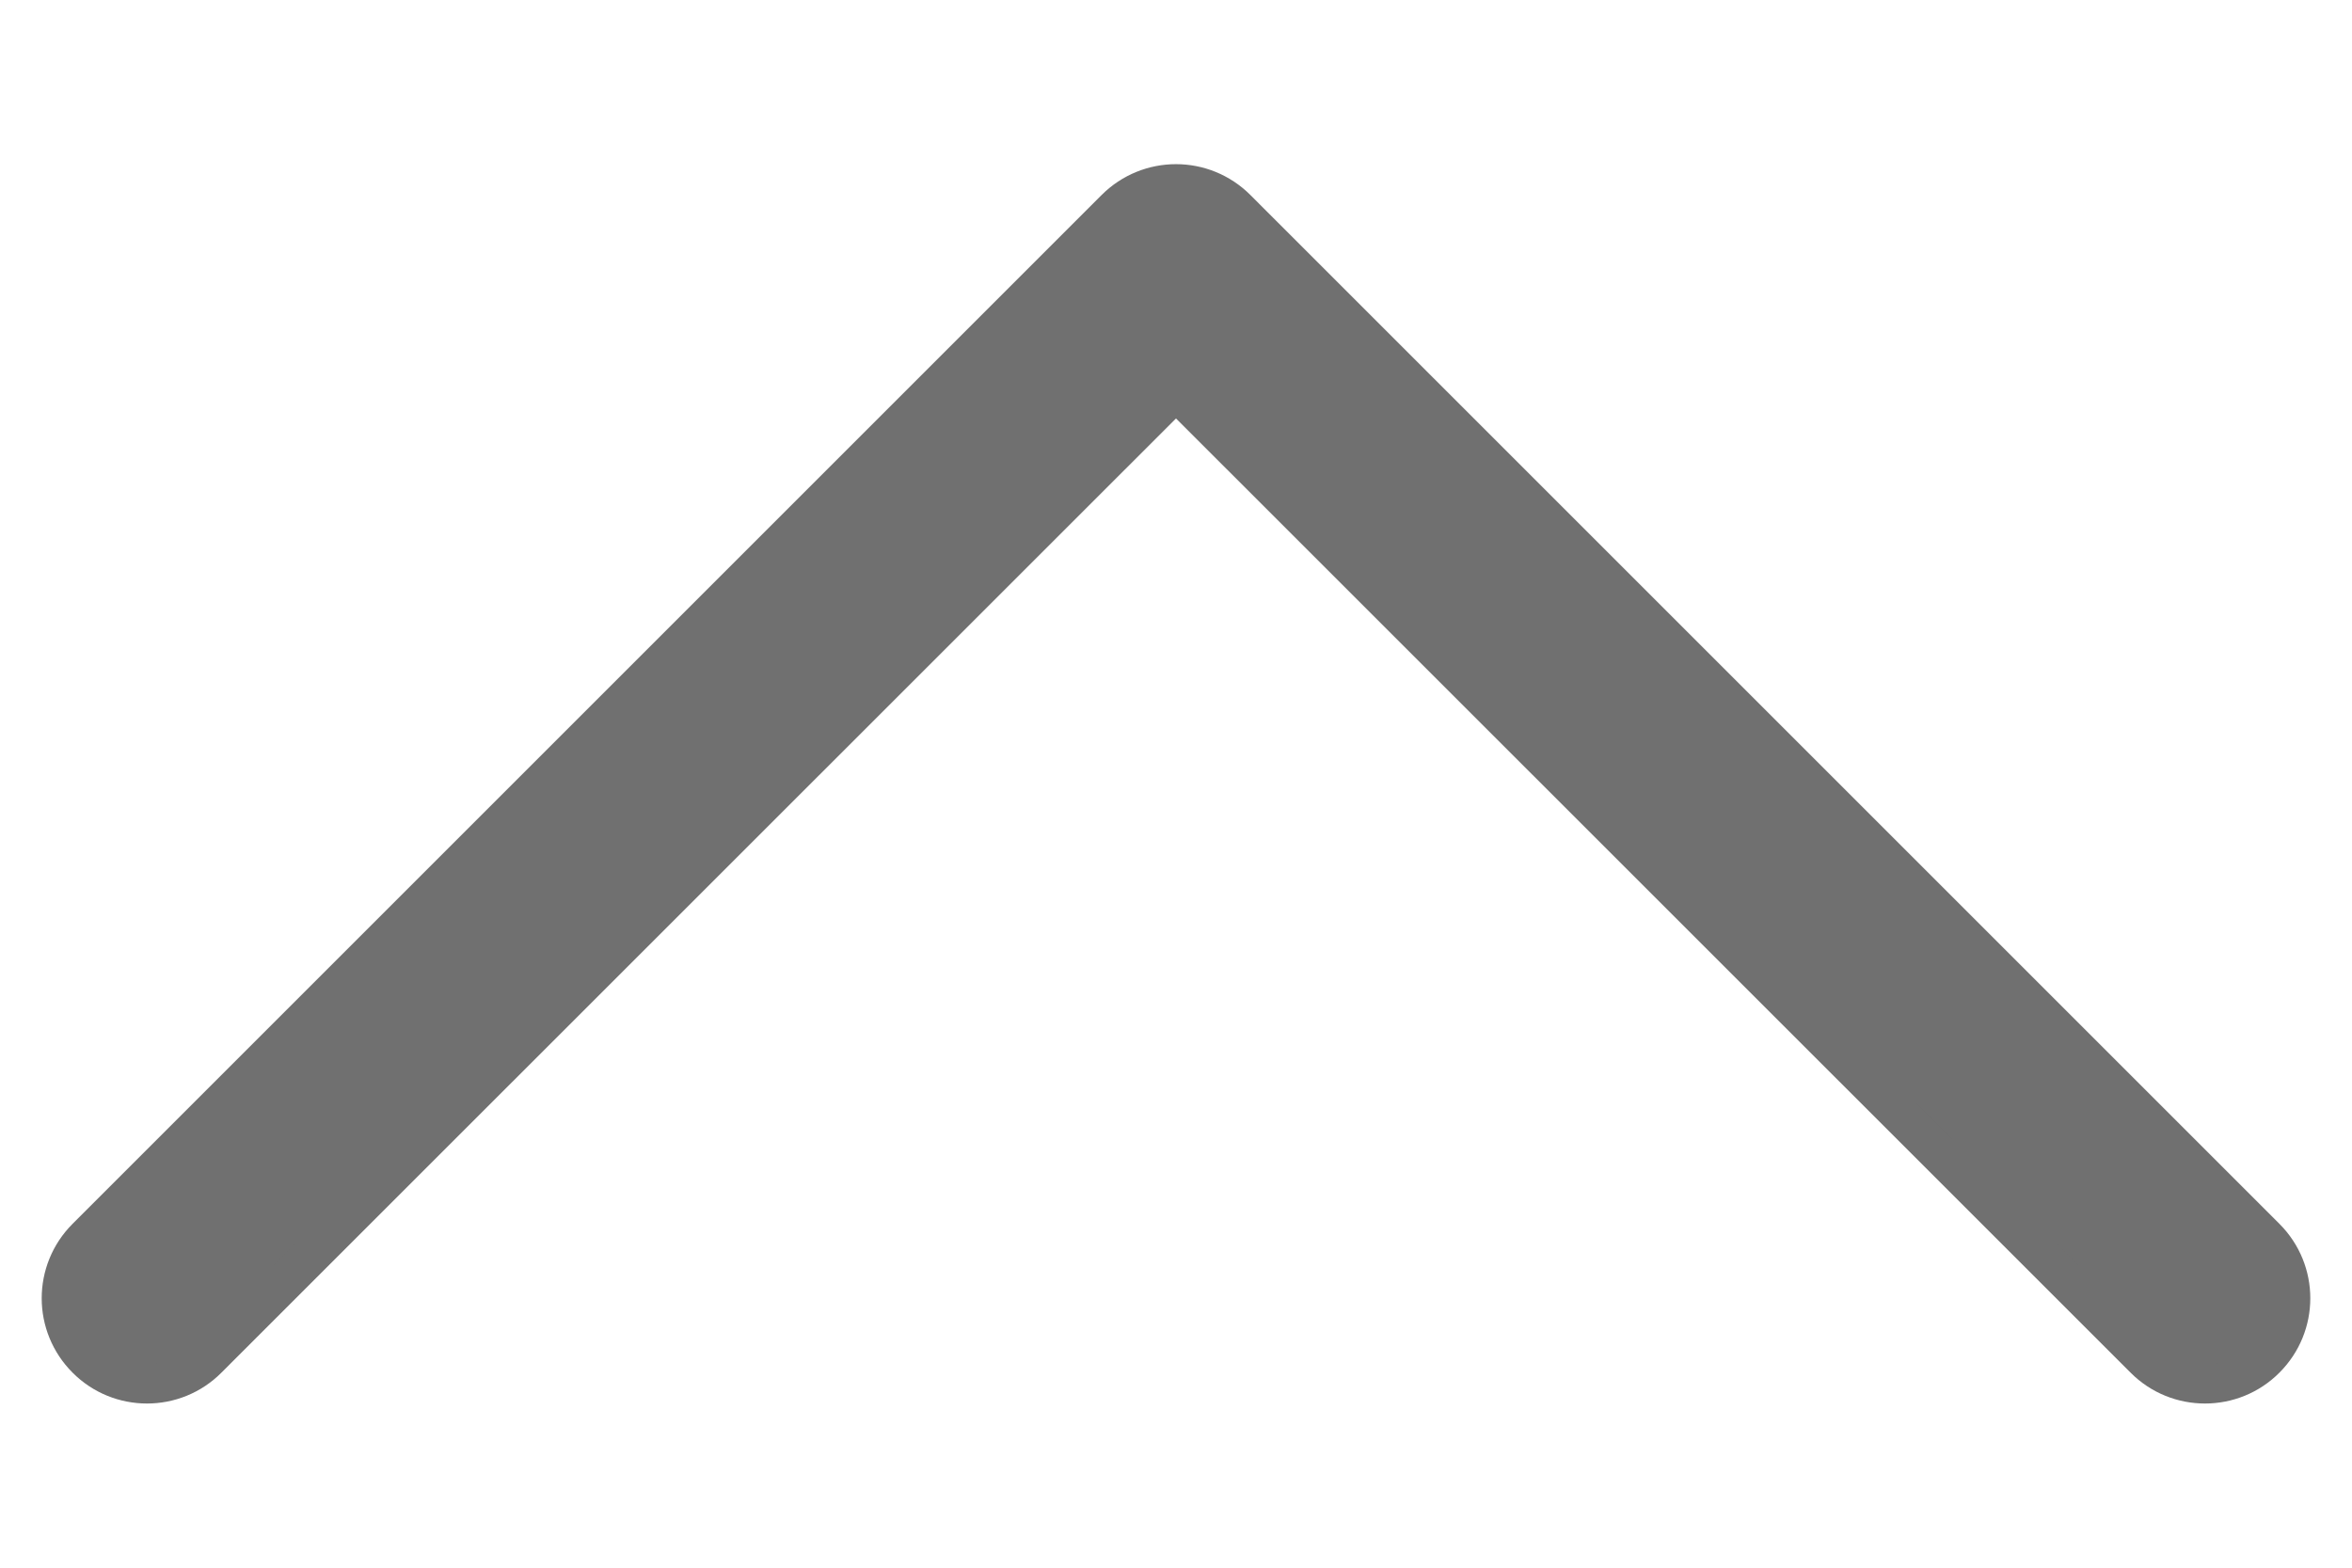 <svg width="12" height="8" viewBox="0 0 12 8" fill="none" xmlns="http://www.w3.org/2000/svg">
<path fill-rule="evenodd" clip-rule="evenodd" d="M5.691 1.066C5.862 0.895 6.138 0.895 6.309 1.066L11.559 6.316C11.73 6.487 11.73 6.763 11.559 6.934C11.389 7.105 11.111 7.105 10.941 6.934L6 1.994L1.059 6.934C0.889 7.105 0.611 7.105 0.441 6.934C0.27 6.763 0.27 6.487 0.441 6.316L5.691 1.066Z" fill="#707070" stroke="#707070" stroke-width="0.2" stroke-linecap="round" stroke-linejoin="round"/>
</svg>
